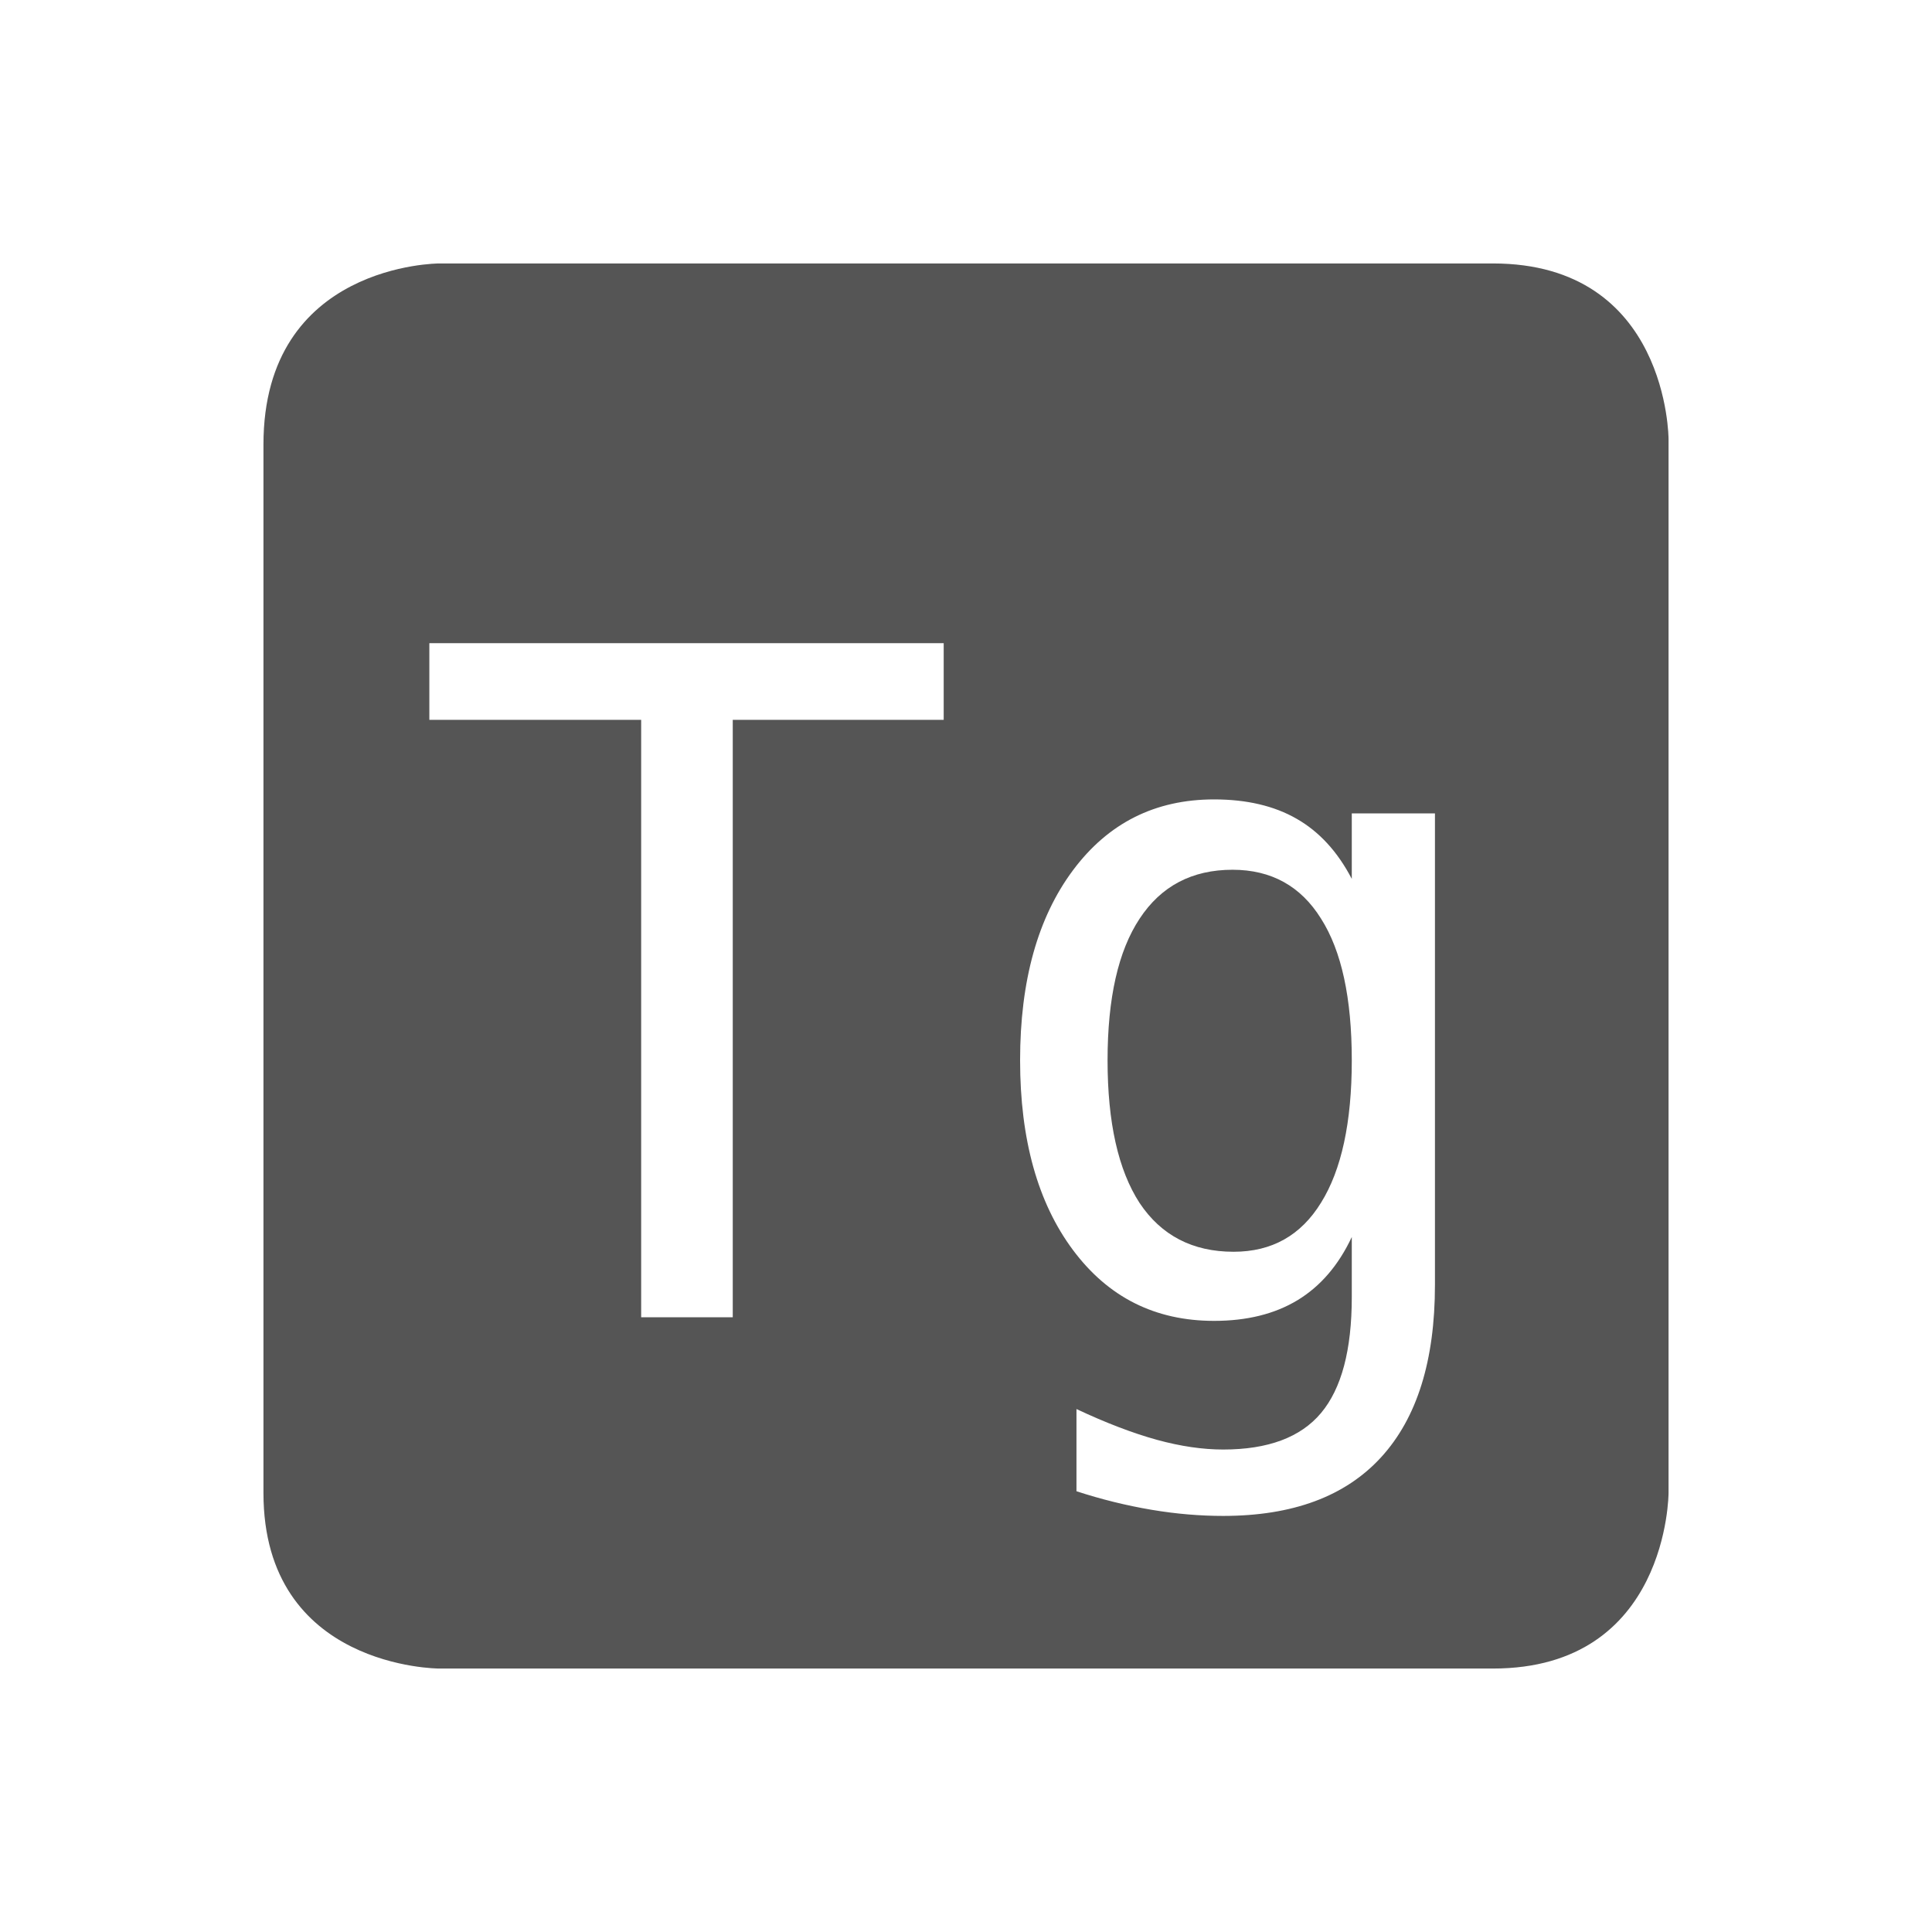 <svg height="22" width="22" xmlns="http://www.w3.org/2000/svg"><path d="m5 3s-2 0-2 2.062v11.938c0 2 2 2 2 2h12c2 0 2-2 2-2v-12s0-2-2-2zm-.111 4.324h5.857v.873h-2.402v6.803h-1.043v-6.803h-2.412zm8.936 1.779c.37 0 .684.073.941.221.257.147.466.375.627.684v-.746h.947v5.369c0 .864-.205 1.517-.613 1.963-.408.446-1.007.668-1.799.668-.26 0-.532-.022-.816-.07s-.569-.118-.854-.211v-.936c.336.158.64.274.914.35.274.075.526.111.756.111.511 0 .882-.138 1.115-.416.233-.278.35-.717.35-1.32v-.041-.643c-.151.322-.357.561-.617.719-.261.158-.578.236-.951.236-.672 0-1.206-.269-1.607-.807s-.602-1.259-.602-2.16c0-.905.201-1.626.602-2.164.401-.538.936-.807 1.607-.807zm.211.801c-.463 0-.815.186-1.059.557-.243.367-.365.904-.365 1.613s.122 1.251.365 1.625c.247.37.604.555 1.07.555.435 0 .766-.185.996-.559.233-.374.35-.915.35-1.621 0-.71-.117-1.247-.35-1.613-.23-.37-.566-.557-1.008-.557z" fill="#555"/></svg>
